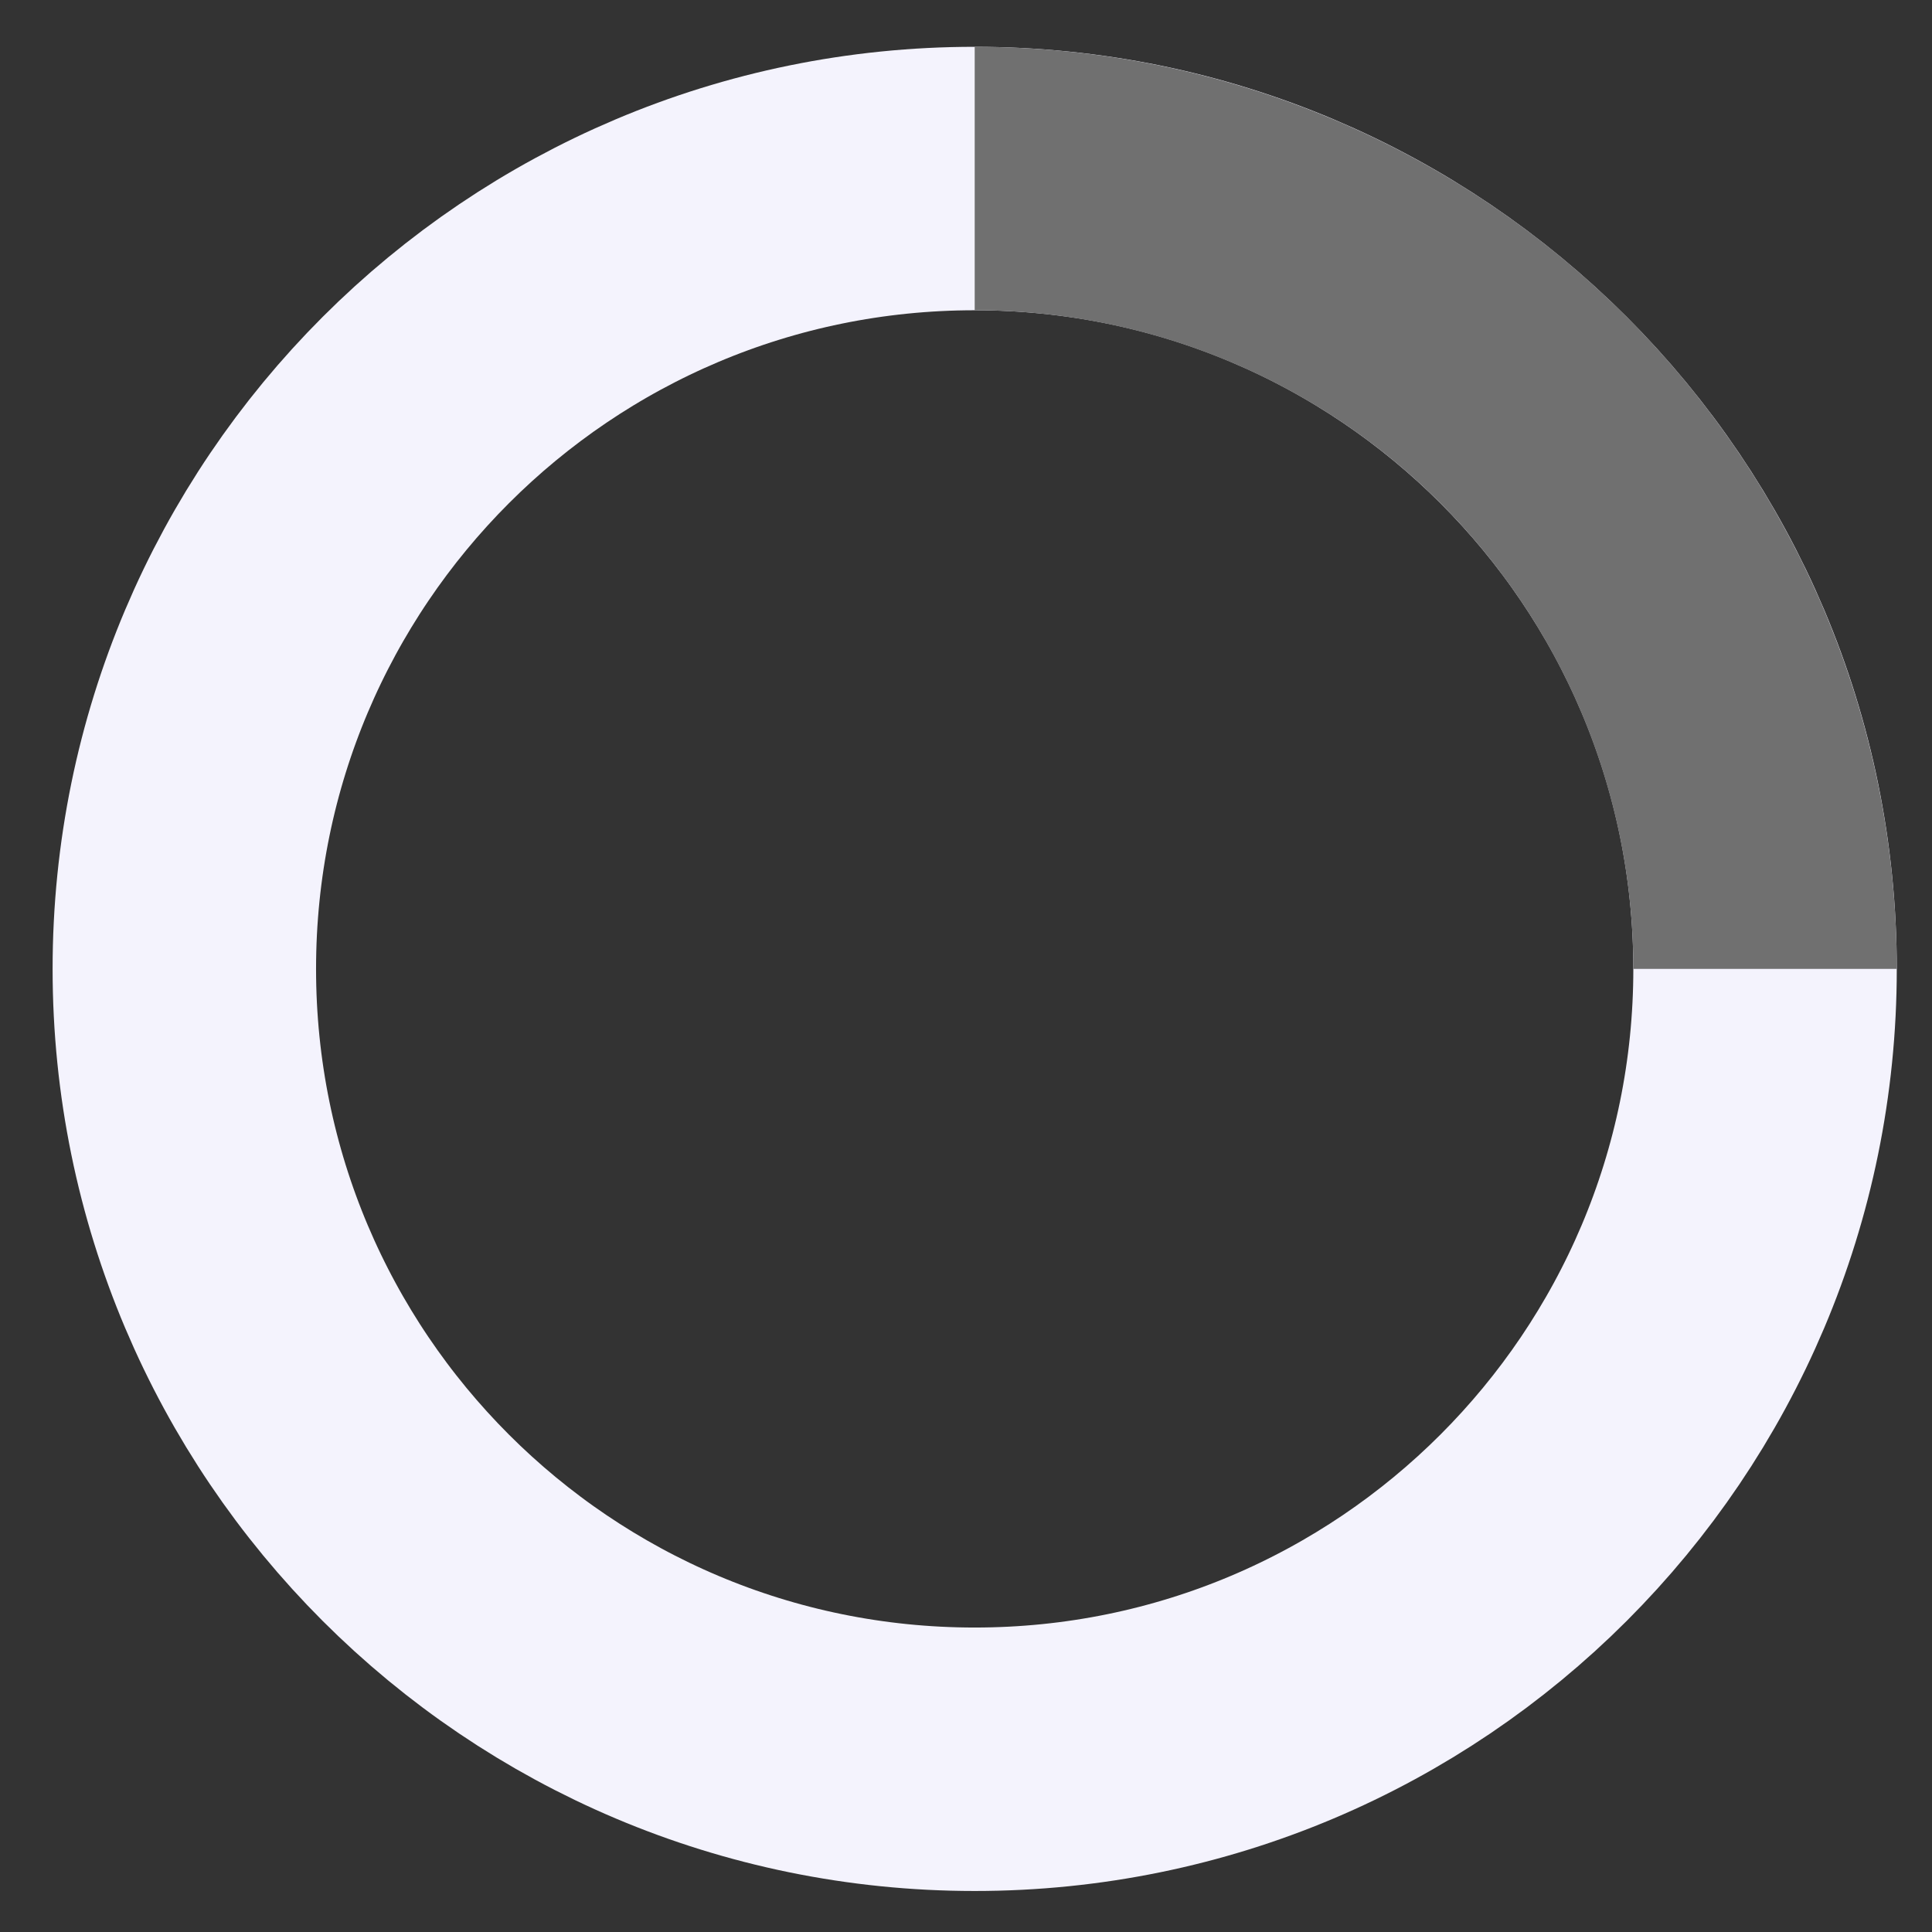 <svg width="22" height="22" viewBox="0 0 22 22" fill="none" xmlns="http://www.w3.org/2000/svg">
<rect x="0" y="0" width="22" height="22" fill="#333333" stroke="none"/>
<path d="M11.099 20.033C16.069 20.033 20.099 16.004 20.099 11.033C20.099 6.063 16.069 2.033 11.099 2.033C6.128 2.033 2.099 6.063 2.099 11.033C2.099 16.004 6.128 20.033 11.099 20.033Z" stroke="#F4F3FD" stroke-width="3"/>
<path d="M20.099 11.033C20.099 9.851 19.866 8.681 19.414 7.589C18.961 6.497 18.298 5.505 17.463 4.669C16.627 3.833 15.635 3.17 14.543 2.718C13.451 2.266 12.28 2.033 11.099 2.033" stroke="#707070" stroke-width="3"/>
</svg>
